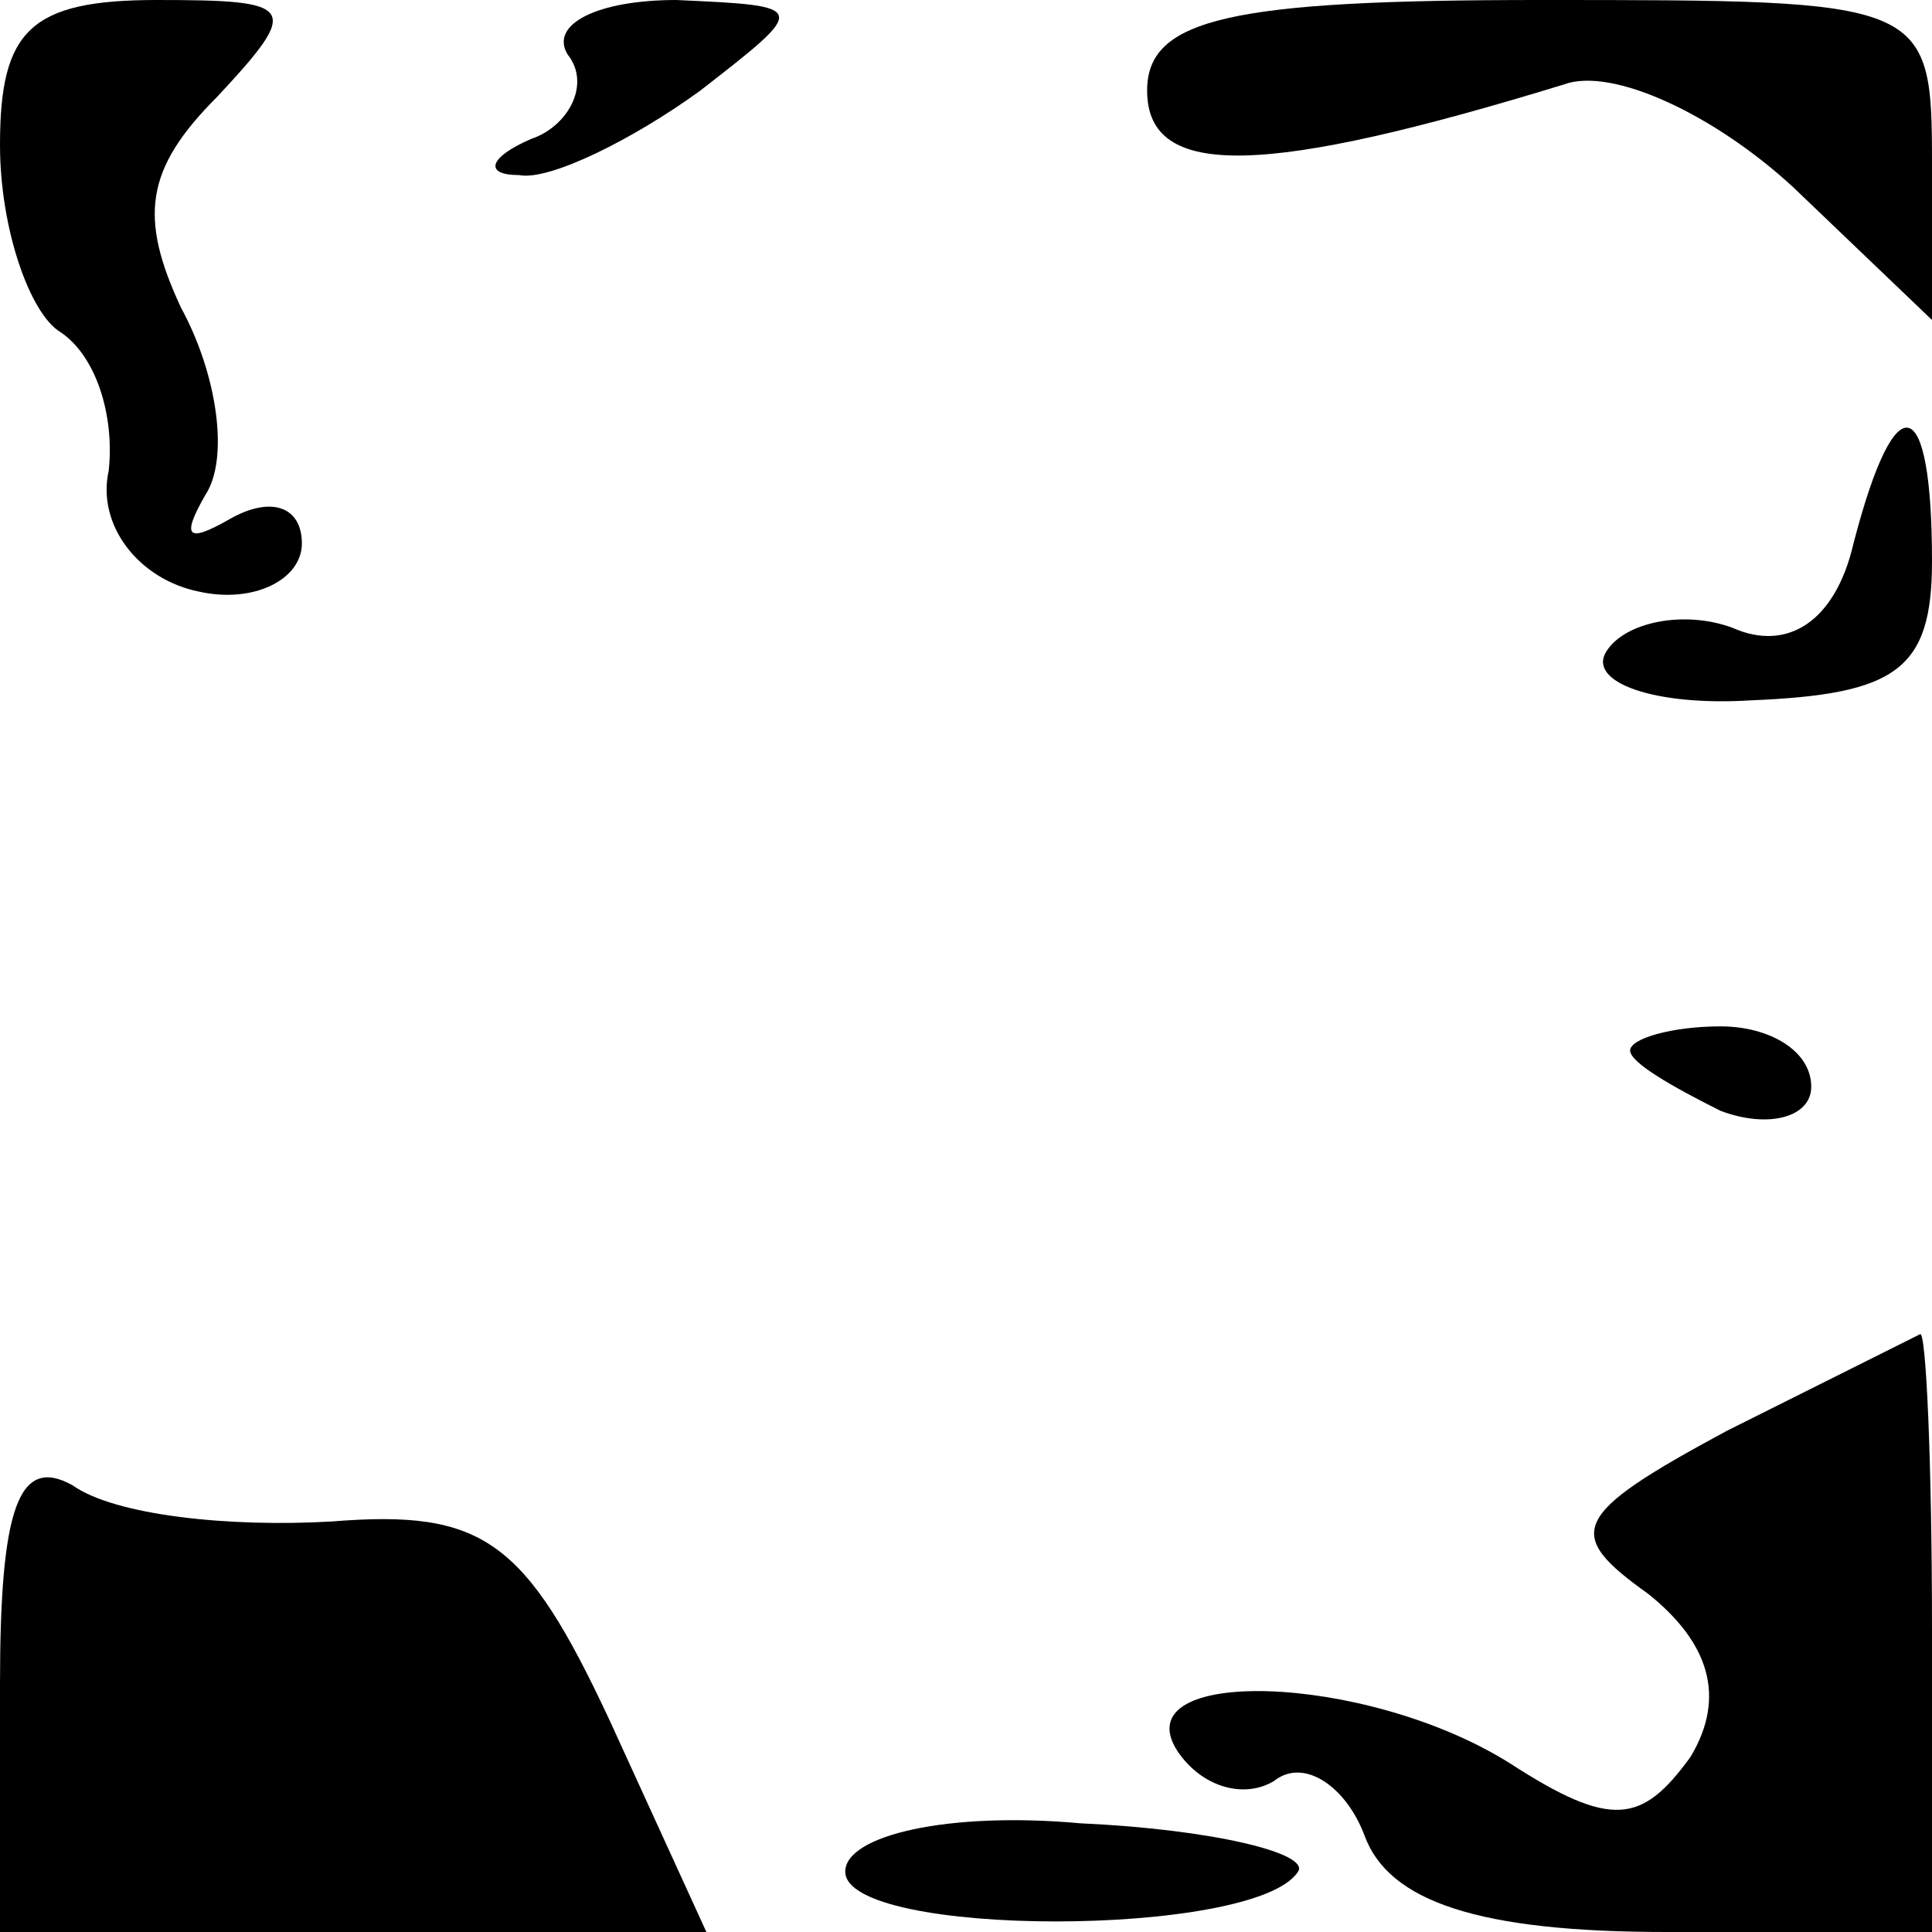 <?xml version="1.0" standalone="no"?>
<!DOCTYPE svg PUBLIC "-//W3C//DTD SVG 20010904//EN"
 "http://www.w3.org/TR/2001/REC-SVG-20010904/DTD/svg10.dtd">
<svg version="1.0" xmlns="http://www.w3.org/2000/svg"
 width="32pt" height="32pt" viewBox="0 0 32 32"
 preserveAspectRatio="xMidYMid meet">
<g transform="translate(0,32) scale(0.1,-0.1)"
fill="#000000" stroke="none">
<path fill="#000000" stroke="none" d="M0 296 c0 -14 5 -28 10 -31 6 -4 9 -14
8 -23 -2 -9 5 -18 15 -20 9 -2 17 2 17 8 0 6 -5 8 -12 4 -7 -4 -8 -3 -4 4 4 6
2 20 -4 31 -7 15 -6 23 6 35 14 15 13 16 -10 16 -21 0 -26 -5 -26 -24z"/>
<path fill="#000000" stroke="none" d="M94 311 c4 -5 0 -12 -6 -14 -7 -3 -8
-6 -2 -6 5 -1 19 6 30 14 18 14 18 14 -4 15 -13 0 -21 -4 -18 -9z"/>
<path fill="#000000" stroke="none" d="M190 305 c0 -15 20 -14 69 1 8 3 25 -5
38 -17 l23 -22 0 26 c0 27 -1 27 -65 27 -51 0 -65 -3 -65 -15z"/>
<path fill="#000000" stroke="none" d="M307 230 c-3 -13 -11 -18 -20 -14 -8 3
-18 1 -21 -4 -3 -5 8 -9 24 -8 24 1 30 5 30 23 0 28 -6 30 -13 3z"/>
<path fill="#000000" stroke="none" d="M270 146 c0 -2 7 -6 15 -10 8 -3 15 -1
15 4 0 6 -7 10 -15 10 -8 0 -15 -2 -15 -4z"/>
<path fill="#000000" stroke="none" d="M286 83 c-26 -14 -27 -17 -13 -27 10
-8 13 -17 7 -27 -8 -11 -13 -12 -30 -1 -24 15 -64 16 -55 2 4 -6 11 -8 16 -5
5 4 12 -1 15 -9 4 -11 19 -16 50 -16 l44 0 0 50 c0 28 -1 50 -2 49 -2 -1 -16
-8 -32 -16z"/>
<path fill="#000000" stroke="none" d="M0 41 l0 -41 59 0 58 0 -16 35 c-14 30
-21 35 -46 33 -17 -1 -36 1 -43 6 -9 5 -12 -4 -12 -33z"/>
<path fill="#000000" stroke="none" d="M140 10 c0 -11 68 -11 75 0 2 3 -14 7
-36 8 -22 2 -39 -2 -39 -8z"/>
</g>
</svg>
